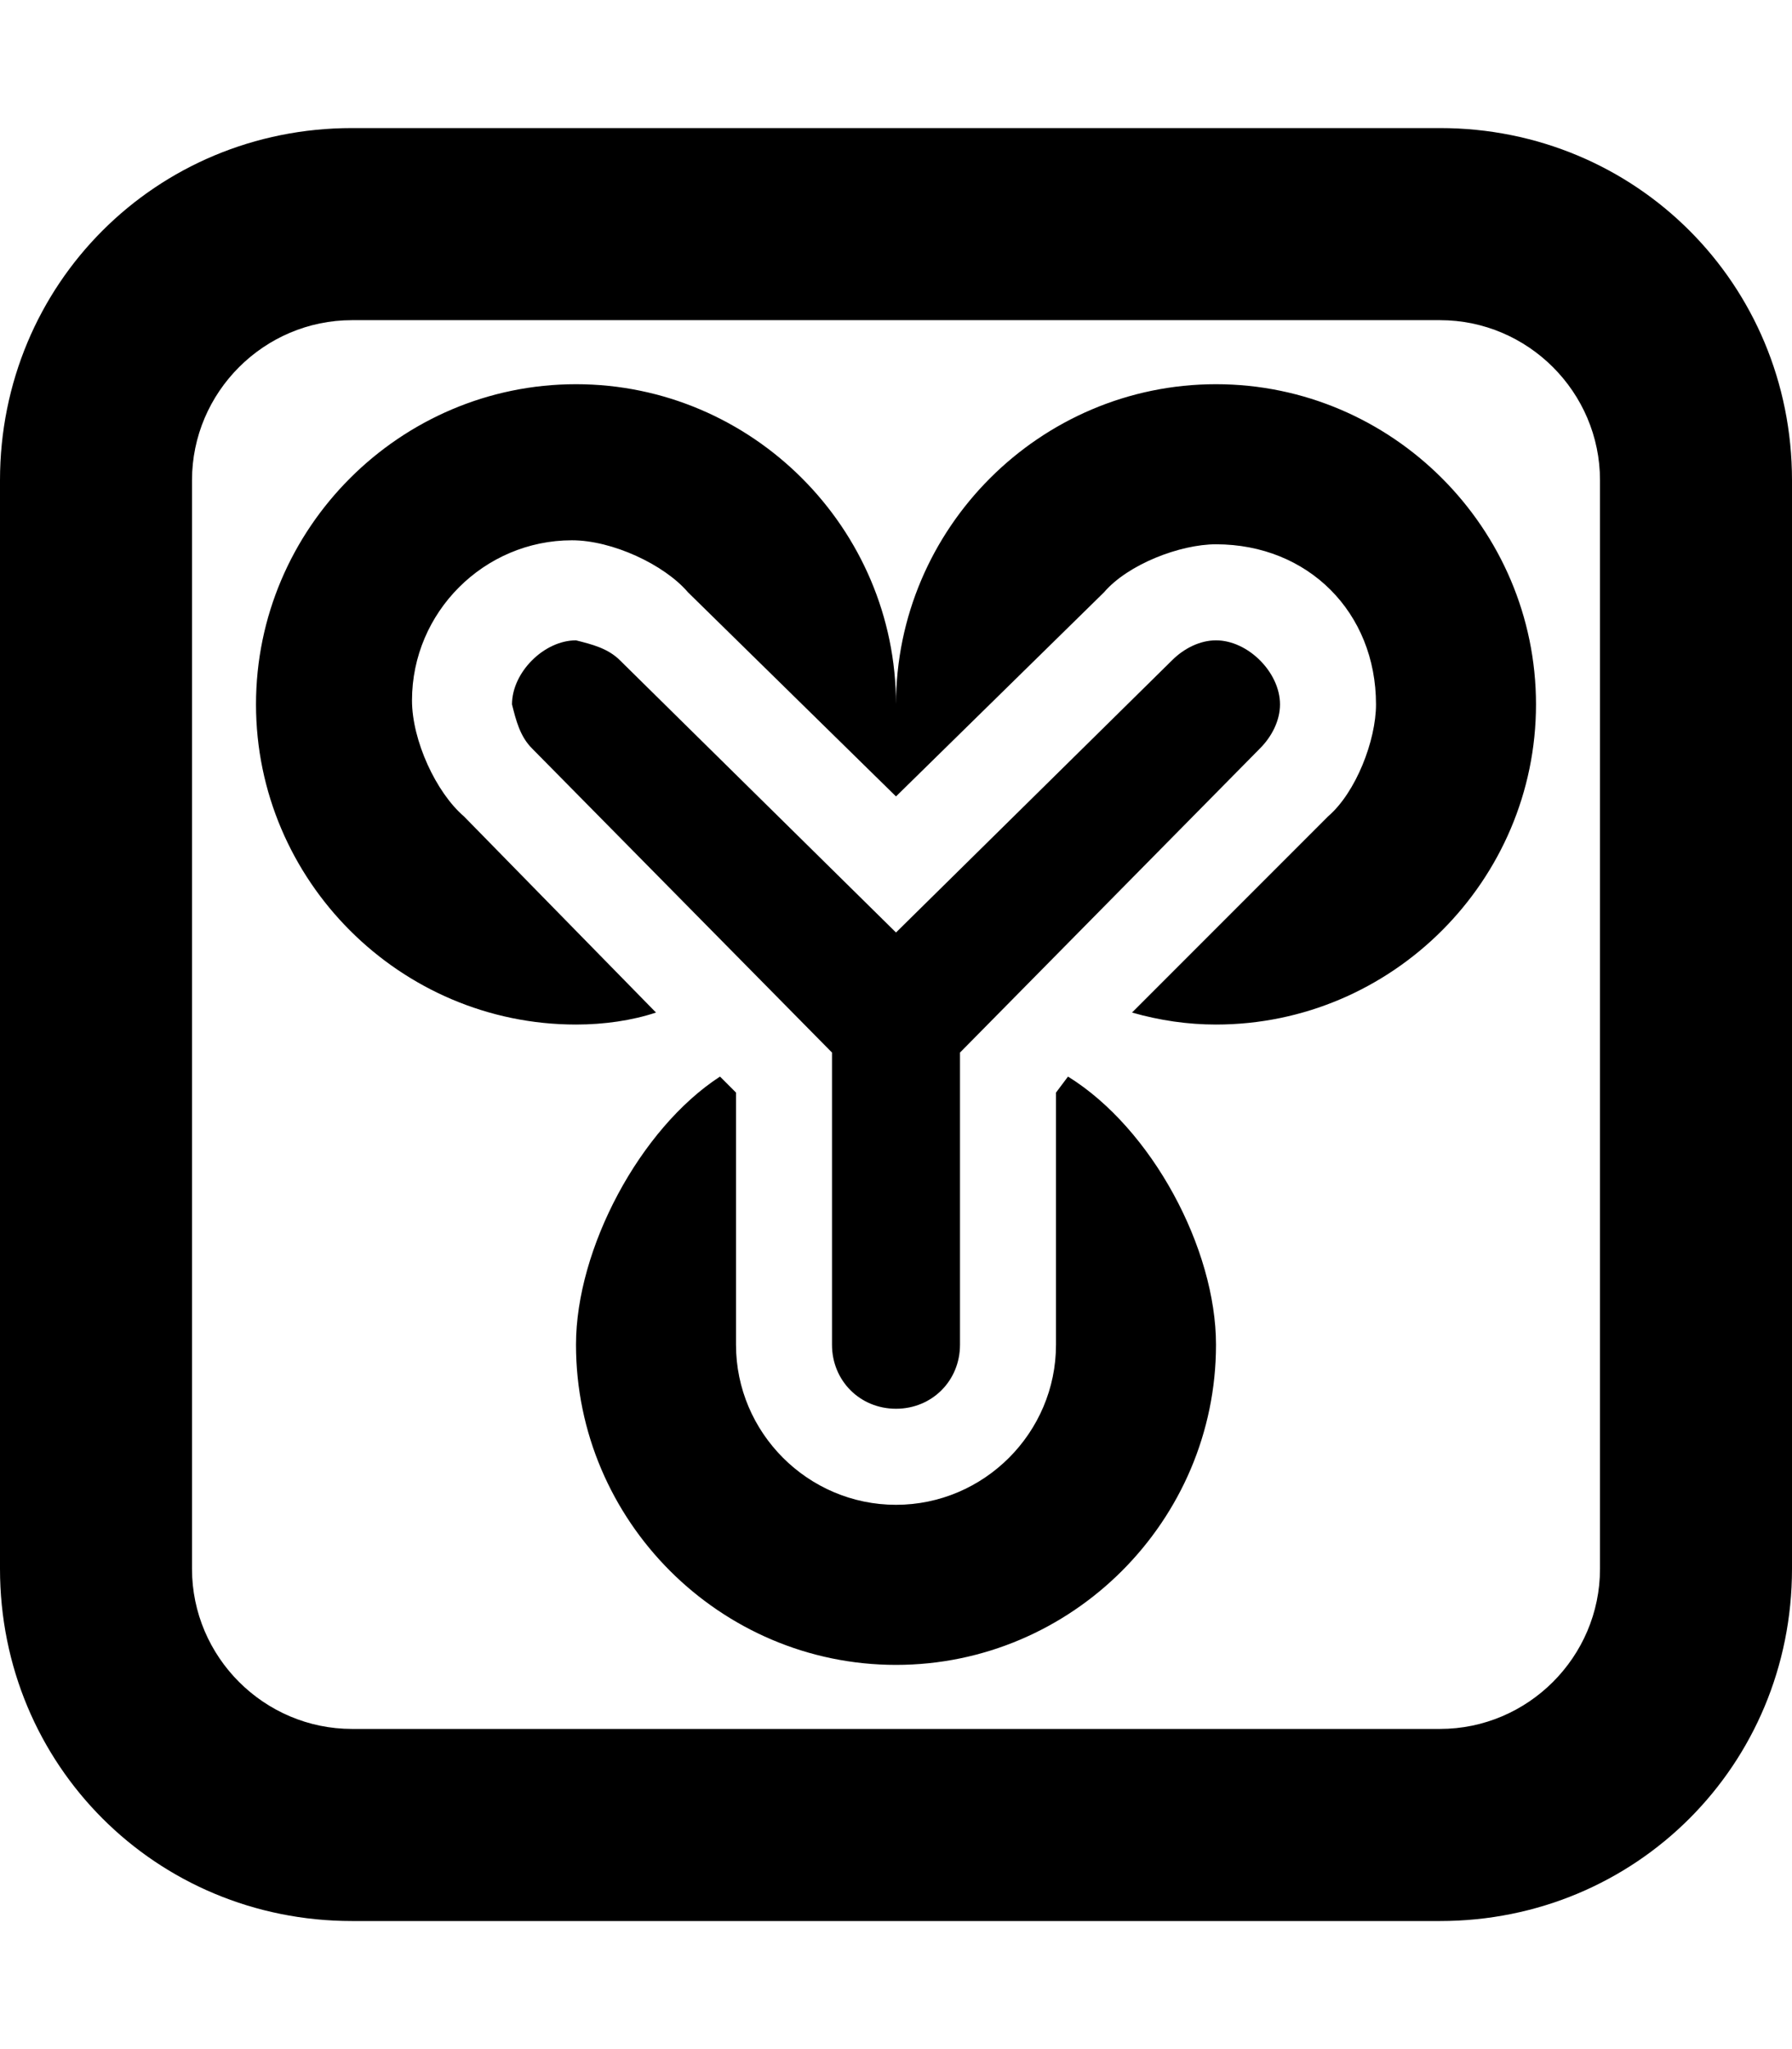 <svg xmlns="http://www.w3.org/2000/svg" viewBox="0 0 448 512"><!-- Font Awesome Pro 6.0.0-alpha1 by @fontawesome - https://fontawesome.com License - https://fontawesome.com/license (Commercial License) --><path d="M448 120V392C448 441 409 480 360 480H88C39 480 0 441 0 392V120C0 71 39 32 88 32H360C409 32 448 71 448 120ZM400 120C400 98 382 80 360 80H88C66 80 48 98 48 120V392C48 414 66 432 88 432H360C382 432 400 414 400 392V120ZM384 176C384 220 348 256 304 256C297 256 290 255 283 253L332 204C339 198 344 185 344 176C344 153 327 136 304 136C295 136 282 141 276 148L224 199L172 148C166 141 153 135 143 135C121 135 103 153 103 175C103 185 109 198 116 204L164 253C158 255 151 256 144 256C100 256 64 220 64 176S100 96 144 96S224 132 224 176C224 132 260 96 304 96S384 132 384 176ZM208 336V263L133 187C130 184 129 180 128 176C128 172 130 168 133 165C136 162 140 160 144 160C148 161 152 162 155 165L224 233L293 165C296 162 300 160 304 160C308 160 312 162 315 165C318 168 320 172 320 176C320 180 318 184 315 187L240 263V336C240 345 233 352 224 352S208 345 208 336ZM304 336C304 380 268 416 224 416S144 380 144 336C144 312 160 282 180 269L184 273V336C184 358 202 376 224 376S264 358 264 336V273L267 269C288 282 304 312 304 336Z"/></svg>
